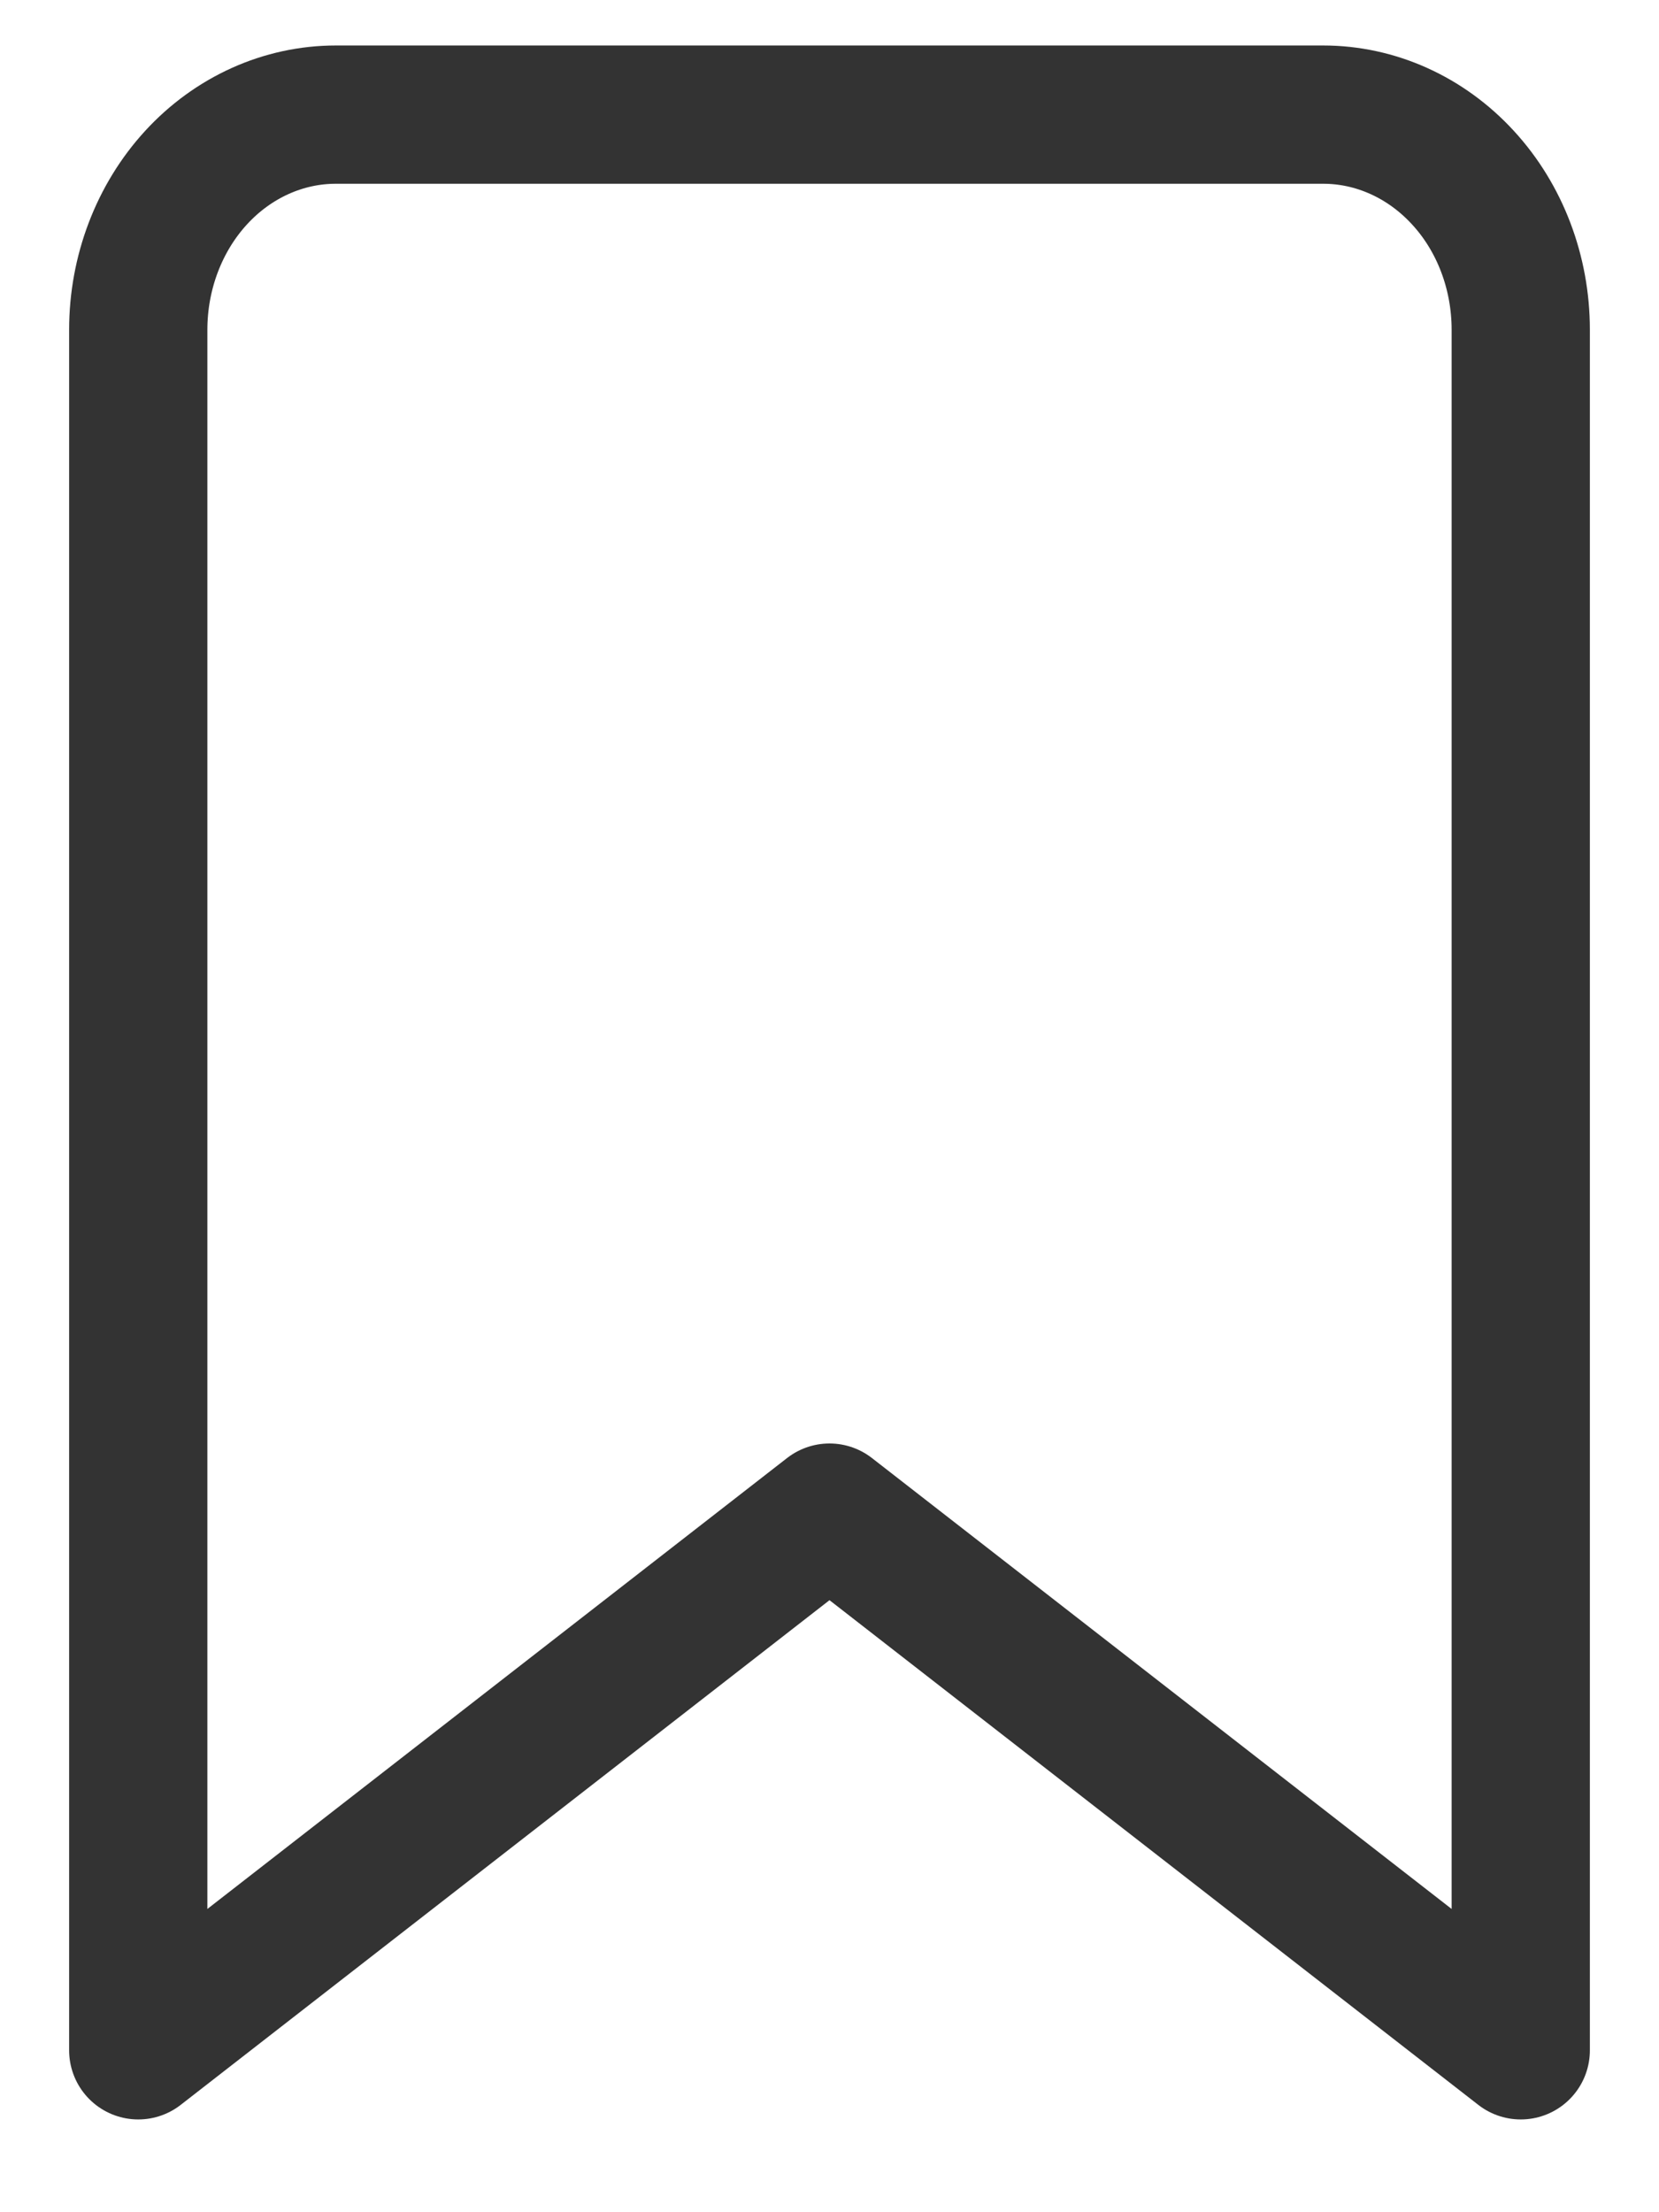 <svg width="12" height="16" viewBox="0 0 12 16" fill="none" xmlns="http://www.w3.org/2000/svg">
<path d="M11 14.829L6 10.94L1 14.829V2.385C1 1.972 1.151 1.576 1.418 1.285C1.686 0.993 2.05 0.829 2.429 0.829H9.571C9.95 0.829 10.314 0.993 10.582 1.285C10.85 1.576 11 1.972 11 2.385V14.829Z" stroke="black" stroke-opacity="0.8" stroke-linecap="round" stroke-linejoin="round"/>
</svg>
